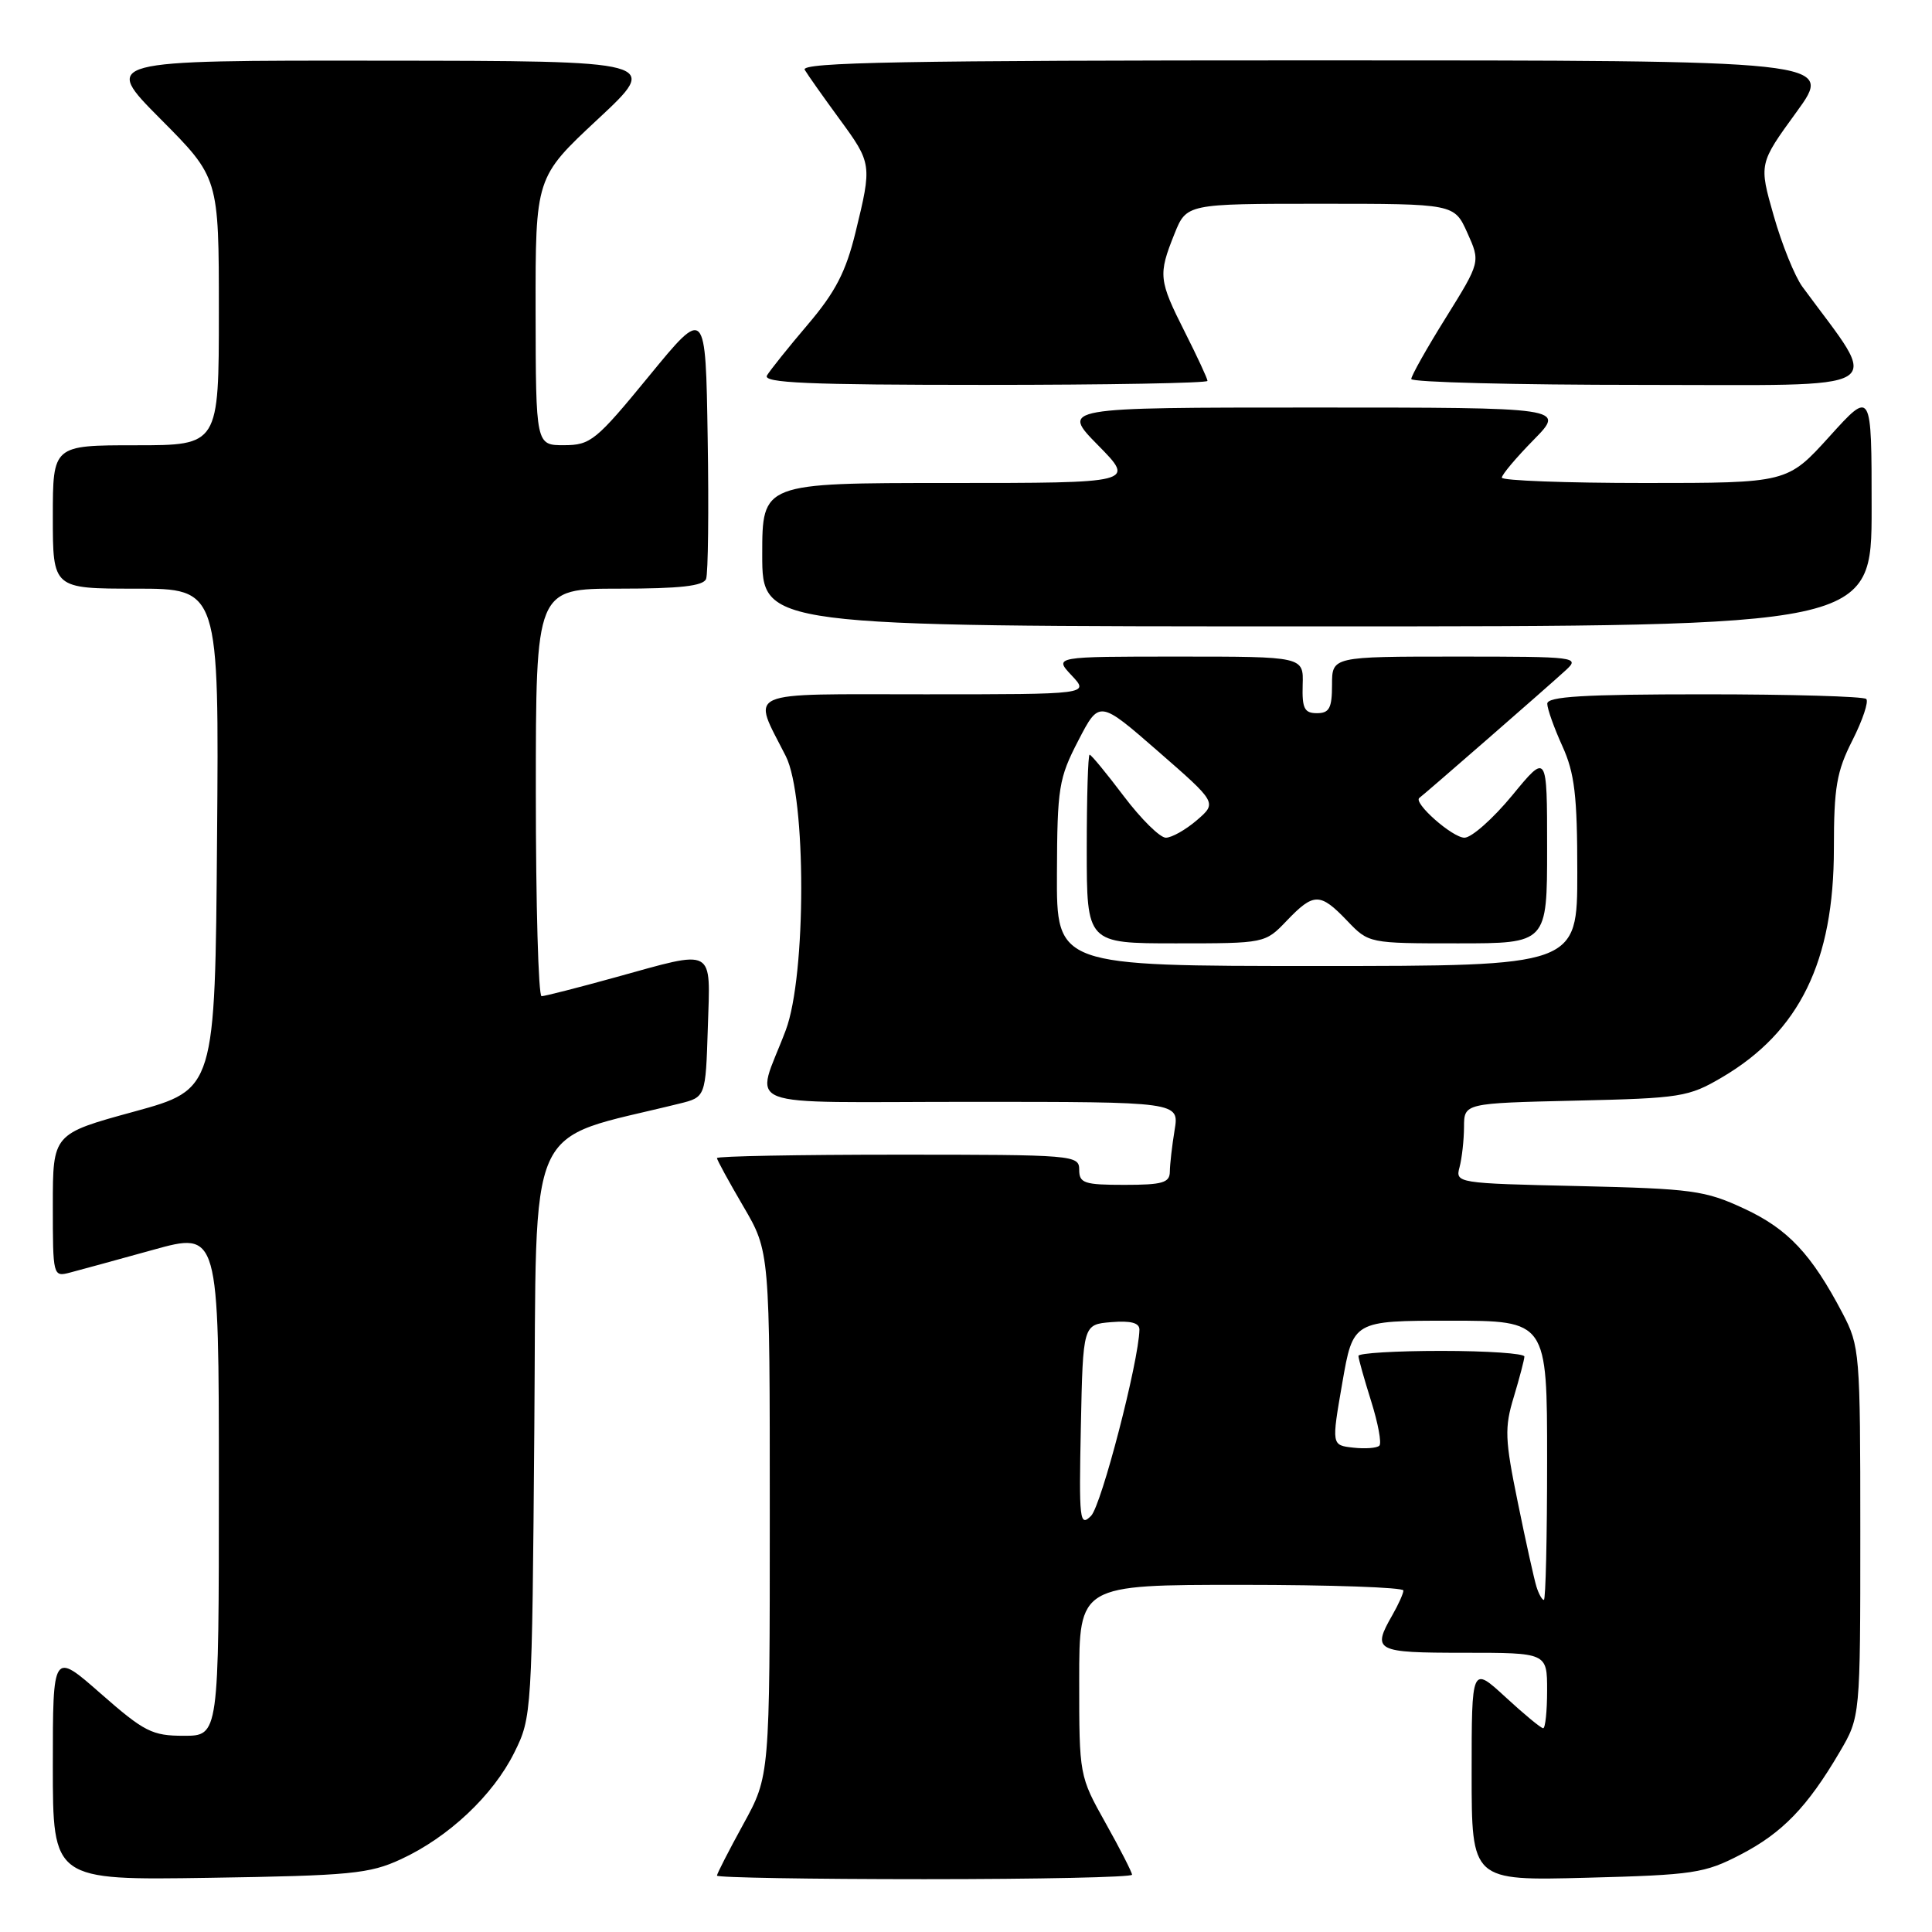 <?xml version="1.0" encoding="UTF-8" standalone="no"?>
<!DOCTYPE svg PUBLIC "-//W3C//DTD SVG 1.1//EN" "http://www.w3.org/Graphics/SVG/1.1/DTD/svg11.dtd" >
<svg xmlns="http://www.w3.org/2000/svg" xmlns:xlink="http://www.w3.org/1999/xlink" version="1.1" viewBox="0 0 256 256">
 <g >
 <path fill="currentColor"
d=" M 53.12 246.36 C 59.43 243.45 65.34 237.89 68.15 232.22 C 70.47 227.55 70.50 227.07 70.80 189.34 C 71.14 147.32 69.34 151.36 90.00 146.24 C 93.50 145.38 93.50 145.38 93.79 136.19 C 94.13 125.38 94.90 125.81 81.51 129.51 C 76.56 130.88 72.17 132.00 71.76 132.00 C 71.34 132.00 71.00 119.85 71.00 105.00 C 71.00 78.00 71.00 78.00 82.03 78.00 C 90.09 78.00 93.20 77.65 93.56 76.71 C 93.83 76.01 93.93 67.61 93.77 58.05 C 93.50 40.68 93.50 40.68 86.00 49.83 C 78.98 58.39 78.26 58.98 74.75 58.99 C 71.00 59.00 71.00 59.00 70.97 41.25 C 70.95 23.50 70.95 23.50 79.22 15.79 C 87.50 8.07 87.50 8.07 50.52 8.04 C 13.55 8.00 13.55 8.00 21.27 15.77 C 29.00 23.54 29.00 23.54 29.00 41.27 C 29.00 59.00 29.00 59.00 18.00 59.00 C 7.00 59.00 7.00 59.00 7.00 68.50 C 7.00 78.00 7.00 78.00 18.01 78.00 C 29.03 78.00 29.03 78.00 28.76 111.17 C 28.50 144.35 28.50 144.35 17.75 147.30 C 7.00 150.24 7.00 150.24 7.00 159.73 C 7.00 169.08 7.03 169.21 9.25 168.63 C 10.49 168.31 15.44 166.95 20.25 165.62 C 29.00 163.19 29.00 163.19 29.00 196.59 C 29.00 230.00 29.00 230.00 24.36 230.00 C 20.16 230.00 19.13 229.48 13.36 224.42 C 7.00 218.83 7.00 218.83 7.00 233.99 C 7.00 249.14 7.00 249.14 27.75 248.82 C 46.43 248.53 48.96 248.29 53.12 246.36 Z  M 150.00 248.41 C 150.00 248.09 148.43 245.01 146.50 241.57 C 143.01 235.33 143.00 235.26 143.00 222.65 C 143.00 210.00 143.00 210.00 164.50 210.00 C 176.32 210.00 185.98 210.34 185.96 210.75 C 185.95 211.16 185.29 212.62 184.50 214.00 C 181.77 218.77 182.21 219.00 194.00 219.00 C 205.00 219.00 205.00 219.00 205.00 224.00 C 205.00 226.75 204.76 229.00 204.48 229.00 C 204.19 229.00 201.94 227.14 199.48 224.87 C 195.00 220.75 195.00 220.75 195.00 234.98 C 195.00 249.21 195.00 249.21 210.25 248.81 C 224.39 248.44 225.87 248.22 230.62 245.75 C 236.16 242.88 239.48 239.45 243.76 232.16 C 246.50 227.50 246.50 227.50 246.50 203.00 C 246.50 179.18 246.43 178.38 244.14 174.00 C 240.01 166.14 236.91 162.85 231.11 160.15 C 225.93 157.74 224.25 157.51 209.16 157.16 C 193.02 156.80 192.83 156.76 193.40 154.65 C 193.71 153.47 193.98 151.08 193.99 149.34 C 194.00 146.18 194.00 146.18 208.75 145.84 C 222.73 145.52 223.74 145.36 228.18 142.75 C 238.45 136.71 243.00 127.40 243.00 112.43 C 243.00 104.33 243.36 102.22 245.46 98.09 C 246.81 95.42 247.63 92.96 247.29 92.62 C 246.95 92.28 237.29 92.00 225.83 92.00 C 209.82 92.00 205.01 92.29 205.02 93.25 C 205.03 93.94 205.93 96.46 207.02 98.86 C 208.65 102.45 209.00 105.40 209.00 115.61 C 209.00 128.00 209.00 128.00 174.50 128.00 C 140.00 128.00 140.00 128.00 140.05 115.75 C 140.09 104.36 140.29 103.13 142.88 98.13 C 145.66 92.76 145.66 92.76 153.46 99.56 C 161.27 106.37 161.27 106.37 158.58 108.69 C 157.10 109.96 155.25 111.00 154.48 111.00 C 153.70 111.00 151.20 108.53 148.91 105.50 C 146.63 102.48 144.59 100.00 144.38 100.00 C 144.17 100.00 144.00 105.62 144.00 112.50 C 144.00 125.00 144.00 125.00 155.81 125.00 C 167.63 125.00 167.63 125.00 170.50 122.00 C 174.08 118.26 174.92 118.26 178.50 122.00 C 181.37 125.00 181.37 125.00 193.19 125.00 C 205.00 125.00 205.00 125.00 205.00 112.39 C 205.00 99.77 205.00 99.77 200.38 105.39 C 197.84 108.47 194.99 111.00 194.05 111.00 C 192.45 111.00 187.18 106.34 188.08 105.72 C 188.69 105.29 205.15 90.95 207.47 88.81 C 209.38 87.06 208.94 87.00 192.97 87.00 C 176.50 87.00 176.50 87.00 176.50 90.75 C 176.50 93.83 176.14 94.50 174.50 94.50 C 172.84 94.50 172.52 93.87 172.61 90.75 C 172.73 87.00 172.73 87.00 156.19 87.00 C 139.65 87.00 139.65 87.00 142.00 89.50 C 144.35 92.00 144.35 92.00 122.61 92.00 C 98.07 92.00 99.64 91.31 104.13 100.21 C 106.85 105.61 106.85 129.24 104.12 136.50 C 100.11 147.18 97.07 146.00 128.56 146.00 C 156.26 146.00 156.26 146.00 155.64 149.75 C 155.30 151.81 155.02 154.29 155.01 155.25 C 155.00 156.72 154.04 157.00 149.00 157.00 C 143.67 157.00 143.00 156.78 143.00 155.00 C 143.00 153.06 142.33 153.00 119.00 153.00 C 105.80 153.00 95.00 153.20 95.00 153.45 C 95.00 153.69 96.58 156.58 98.50 159.86 C 102.00 165.84 102.00 165.84 102.00 200.59 C 102.00 235.33 102.00 235.33 98.50 241.70 C 96.58 245.20 95.00 248.28 95.00 248.53 C 95.00 248.79 107.38 249.00 122.50 249.00 C 137.62 249.00 150.00 248.74 150.00 248.41 Z  M 248.00 67.33 C 248.00 51.66 248.00 51.66 242.42 57.83 C 236.83 64.00 236.83 64.00 217.92 64.00 C 207.51 64.00 199.00 63.68 199.00 63.29 C 199.00 62.90 200.89 60.65 203.21 58.29 C 207.42 54.00 207.42 54.00 174.00 54.00 C 140.58 54.00 140.58 54.00 145.50 59.00 C 150.42 64.00 150.42 64.00 125.71 64.00 C 101.00 64.00 101.00 64.00 101.00 73.50 C 101.00 83.00 101.00 83.00 174.50 83.00 C 248.00 83.00 248.00 83.00 248.00 67.33 Z  M 160.00 50.47 C 160.00 50.18 158.65 47.27 157.00 44.00 C 153.53 37.12 153.45 36.41 155.61 31.02 C 157.22 27.00 157.22 27.00 174.96 27.00 C 192.70 27.00 192.70 27.00 194.43 30.85 C 196.17 34.71 196.17 34.71 191.59 42.08 C 189.06 46.13 187.00 49.80 187.00 50.22 C 187.00 50.65 200.77 51.00 217.59 51.00 C 251.32 51.00 249.29 52.25 238.83 38.00 C 237.82 36.62 236.11 32.40 235.03 28.60 C 233.06 21.70 233.06 21.70 238.04 14.85 C 243.02 8.00 243.02 8.00 174.45 8.00 C 119.87 8.00 106.03 8.25 106.63 9.25 C 107.04 9.94 109.09 12.84 111.19 15.71 C 115.55 21.66 115.56 21.78 113.36 30.79 C 112.08 36.03 110.69 38.71 107.04 43.00 C 104.47 46.02 102.04 49.06 101.63 49.75 C 101.04 50.74 107.06 51.00 130.44 51.00 C 146.70 51.00 160.00 50.76 160.00 50.47 Z  M 203.59 210.25 C 203.29 209.29 202.17 204.26 201.12 199.09 C 199.40 190.70 199.34 189.18 200.59 185.09 C 201.35 182.56 201.98 180.16 201.99 179.75 C 202.00 179.34 197.05 179.00 191.00 179.00 C 184.95 179.00 180.00 179.30 180.00 179.66 C 180.00 180.03 180.76 182.72 181.68 185.65 C 182.60 188.58 183.10 191.24 182.77 191.56 C 182.45 191.88 180.89 192.00 179.31 191.82 C 176.43 191.50 176.43 191.50 177.86 183.25 C 179.29 175.00 179.29 175.00 192.15 175.00 C 205.00 175.00 205.00 175.00 205.00 193.50 C 205.00 203.68 204.81 212.00 204.57 212.00 C 204.33 212.00 203.89 211.21 203.59 210.25 Z  M 143.22 189.00 C 143.50 175.50 143.50 175.50 147.25 175.19 C 149.84 174.98 150.99 175.28 150.98 176.19 C 150.89 180.41 145.94 199.49 144.57 200.86 C 143.06 202.37 142.96 201.48 143.22 189.00 Z "/>
</g>
</svg>